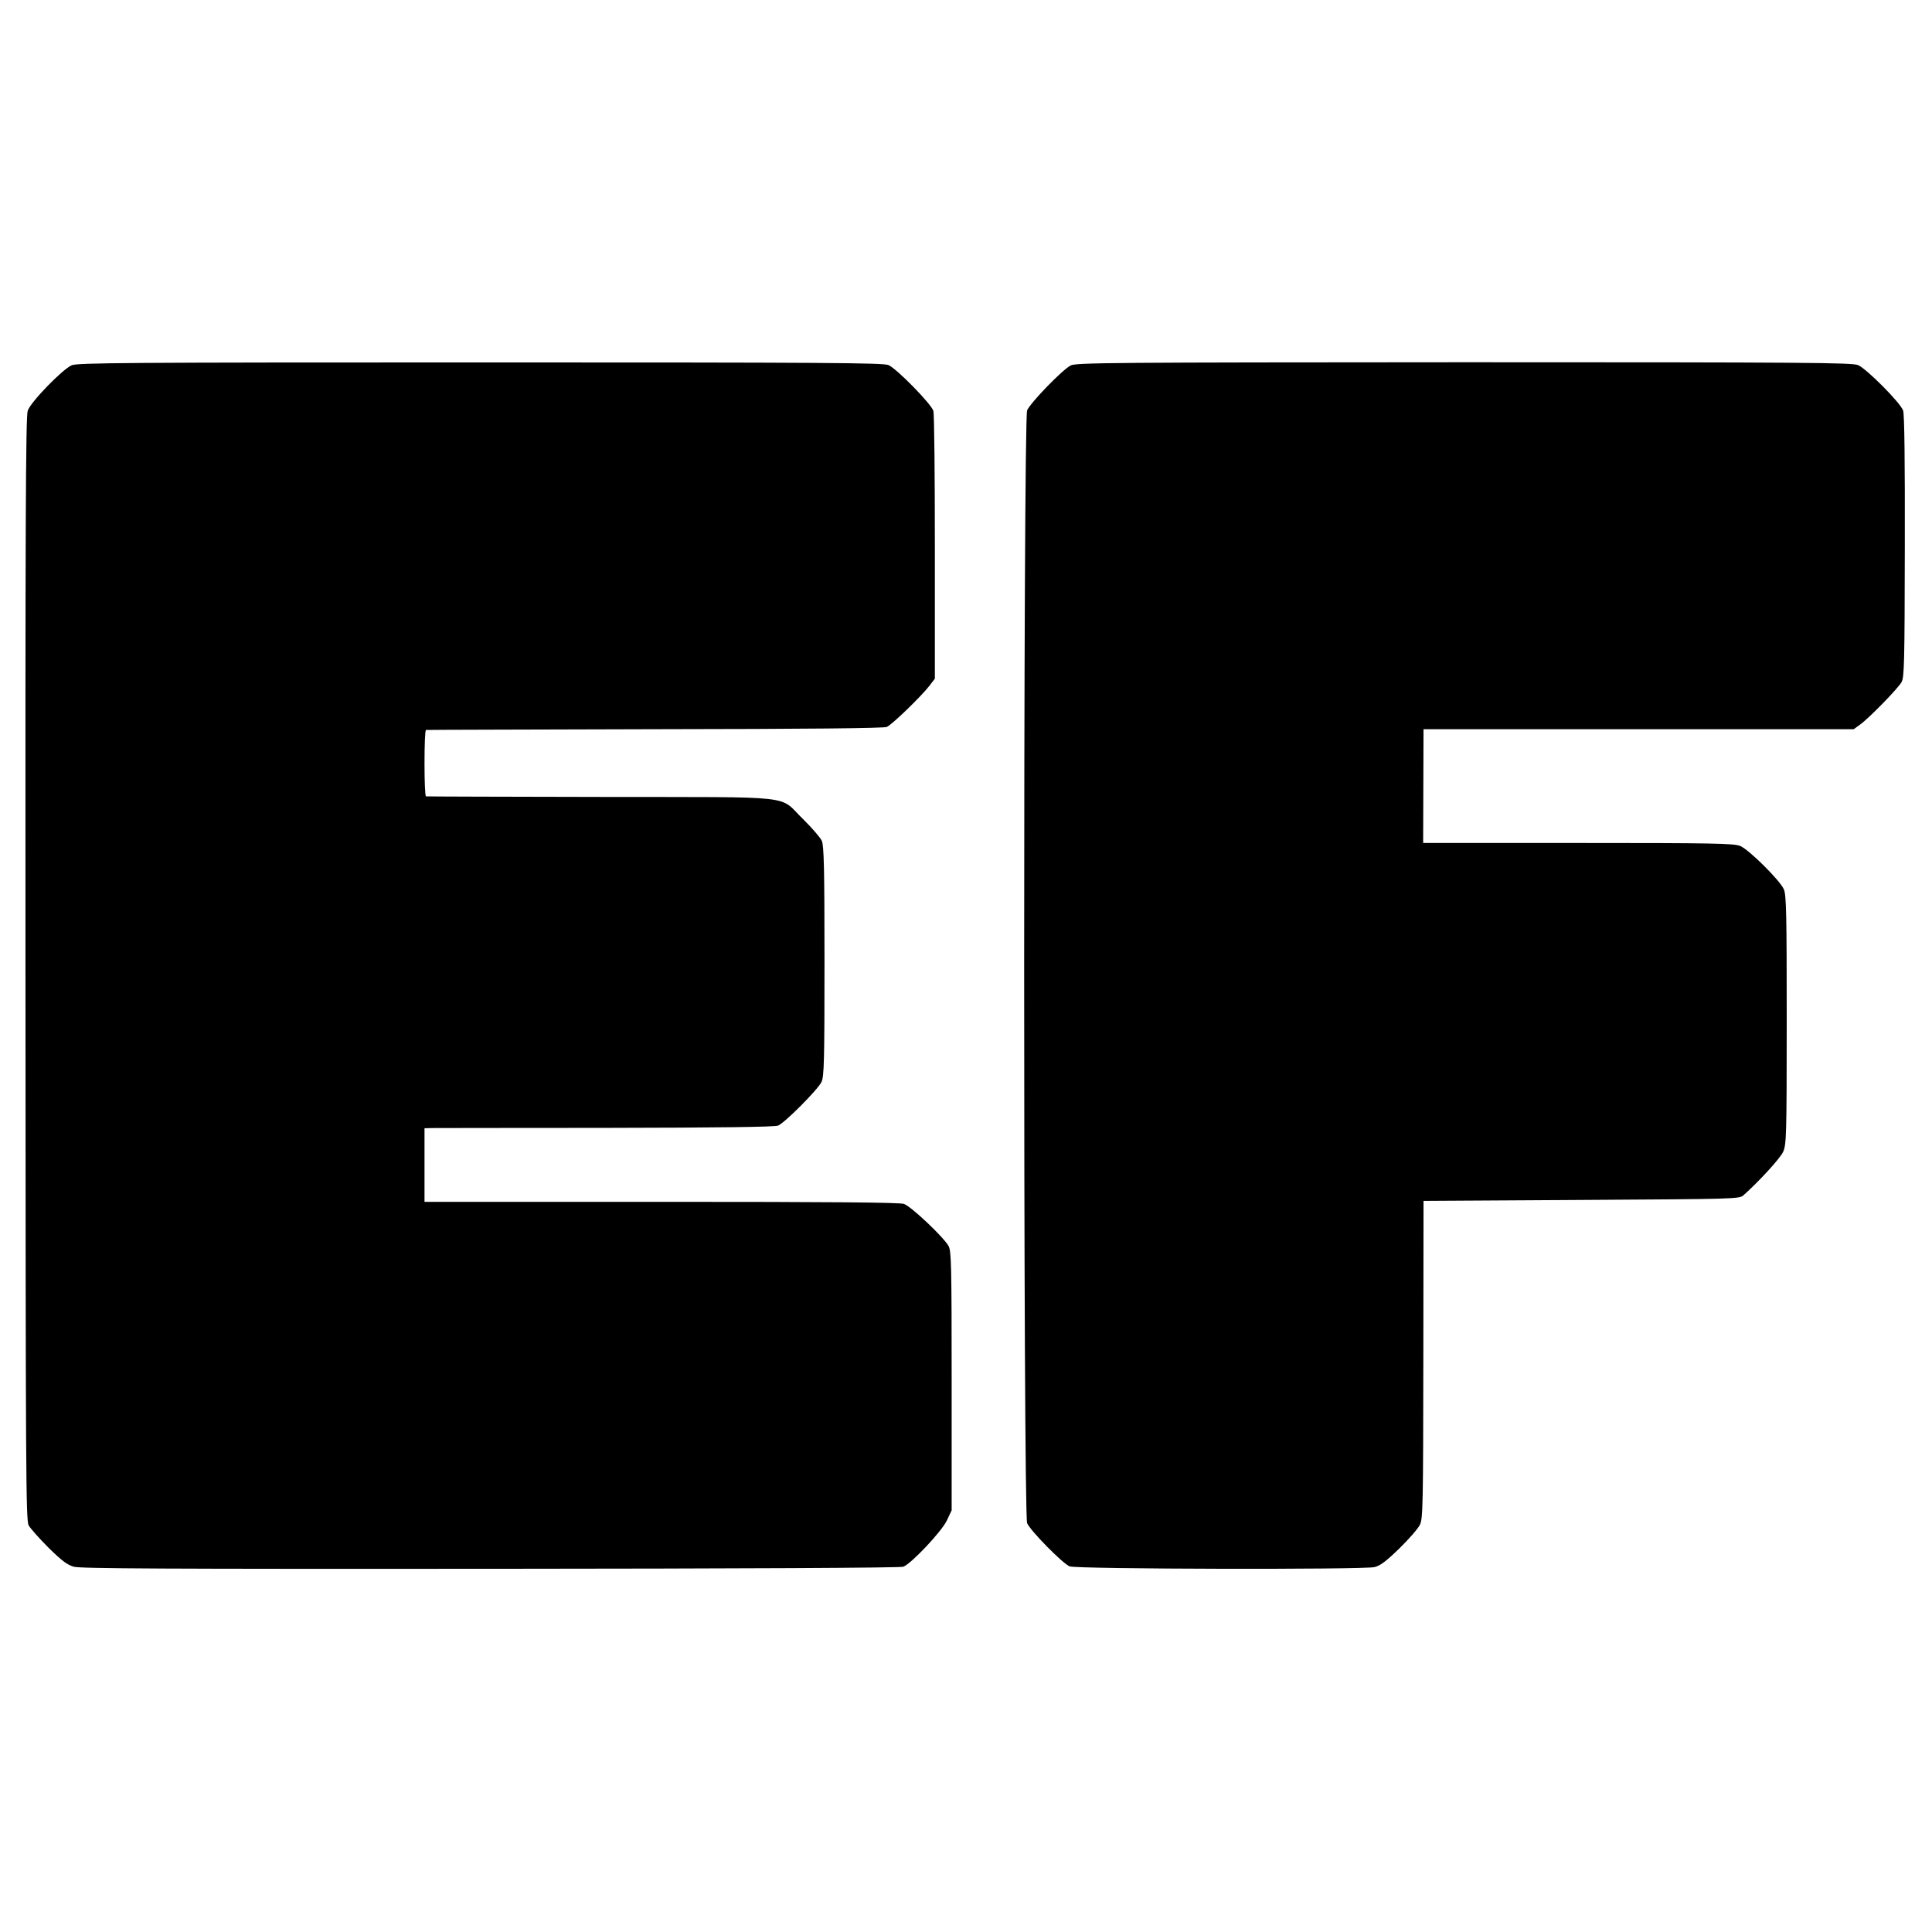<?xml version="1.0" standalone="no"?>
<!DOCTYPE svg PUBLIC "-//W3C//DTD SVG 20010904//EN"
 "http://www.w3.org/TR/2001/REC-SVG-20010904/DTD/svg10.dtd">
<svg version="1.0" xmlns="http://www.w3.org/2000/svg"
 width="1024pt" height="1024pt" viewBox="0 0 1024 1024"
 preserveAspectRatio="xMidYMid meet">
<g transform="translate(0,1024) scale(0.1,-0.1)"
fill="#000000" stroke="none">
<path d="M380 8304 c-50 -22 -218 -195 -233 -241 -11 -30 -13 -621 -12 -2958
1 -2683 2 -2922 17 -2950 9 -16 57 -70 105 -118 69 -68 99 -91 134 -101 35
-10 484 -12 2209 -11 1345 1 2174 5 2188 11 44 18 202 186 230 244 l26 55 0
685 c0 614 -2 688 -16 715 -26 48 -199 211 -237 224 -24 8 -386 11 -1287 11
l-1254 0 0 195 0 195 33 1 c17 0 433 1 924 1 618 1 899 5 917 12 36 15 211
191 230 231 14 29 16 110 16 639 0 498 -3 612 -14 639 -8 18 -52 68 -97 113
-139 133 -5 118 -1069 120 -509 1 -928 2 -932 3 -5 0 -8 80 -8 176 0 96 3 176
8 176 4 1 549 2 1212 4 809 1 1213 5 1230 12 28 12 181 160 226 218 l29 38 0
696 c0 383 -3 708 -8 723 -10 36 -194 224 -238 243 -29 12 -320 14 -2164 14
-1873 0 -2134 -2 -2165 -15z"/>
<path d="M5675 8303 c-45 -23 -214 -198 -231 -238 -21 -50 -21 -5848 0 -5898
16 -39 188 -214 225 -229 34 -15 1558 -18 1616 -4 30 7 62 31 132 99 51 50
100 106 109 126 16 32 17 109 18 876 l1 840 836 5 c819 5 837 5 860 25 80 71
195 196 210 230 17 38 19 80 19 698 0 555 -2 663 -15 693 -19 46 -184 210
-231 230 -33 14 -139 16 -859 16 l-822 0 1 302 1 301 1140 0 1140 0 33 24 c48
34 201 191 221 226 14 27 16 99 17 720 1 452 -2 699 -9 719 -14 41 -194 222
-239 241 -33 13 -266 15 -2090 15 -1853 -1 -2056 -2 -2083 -17z"/>
</g>
</svg>
